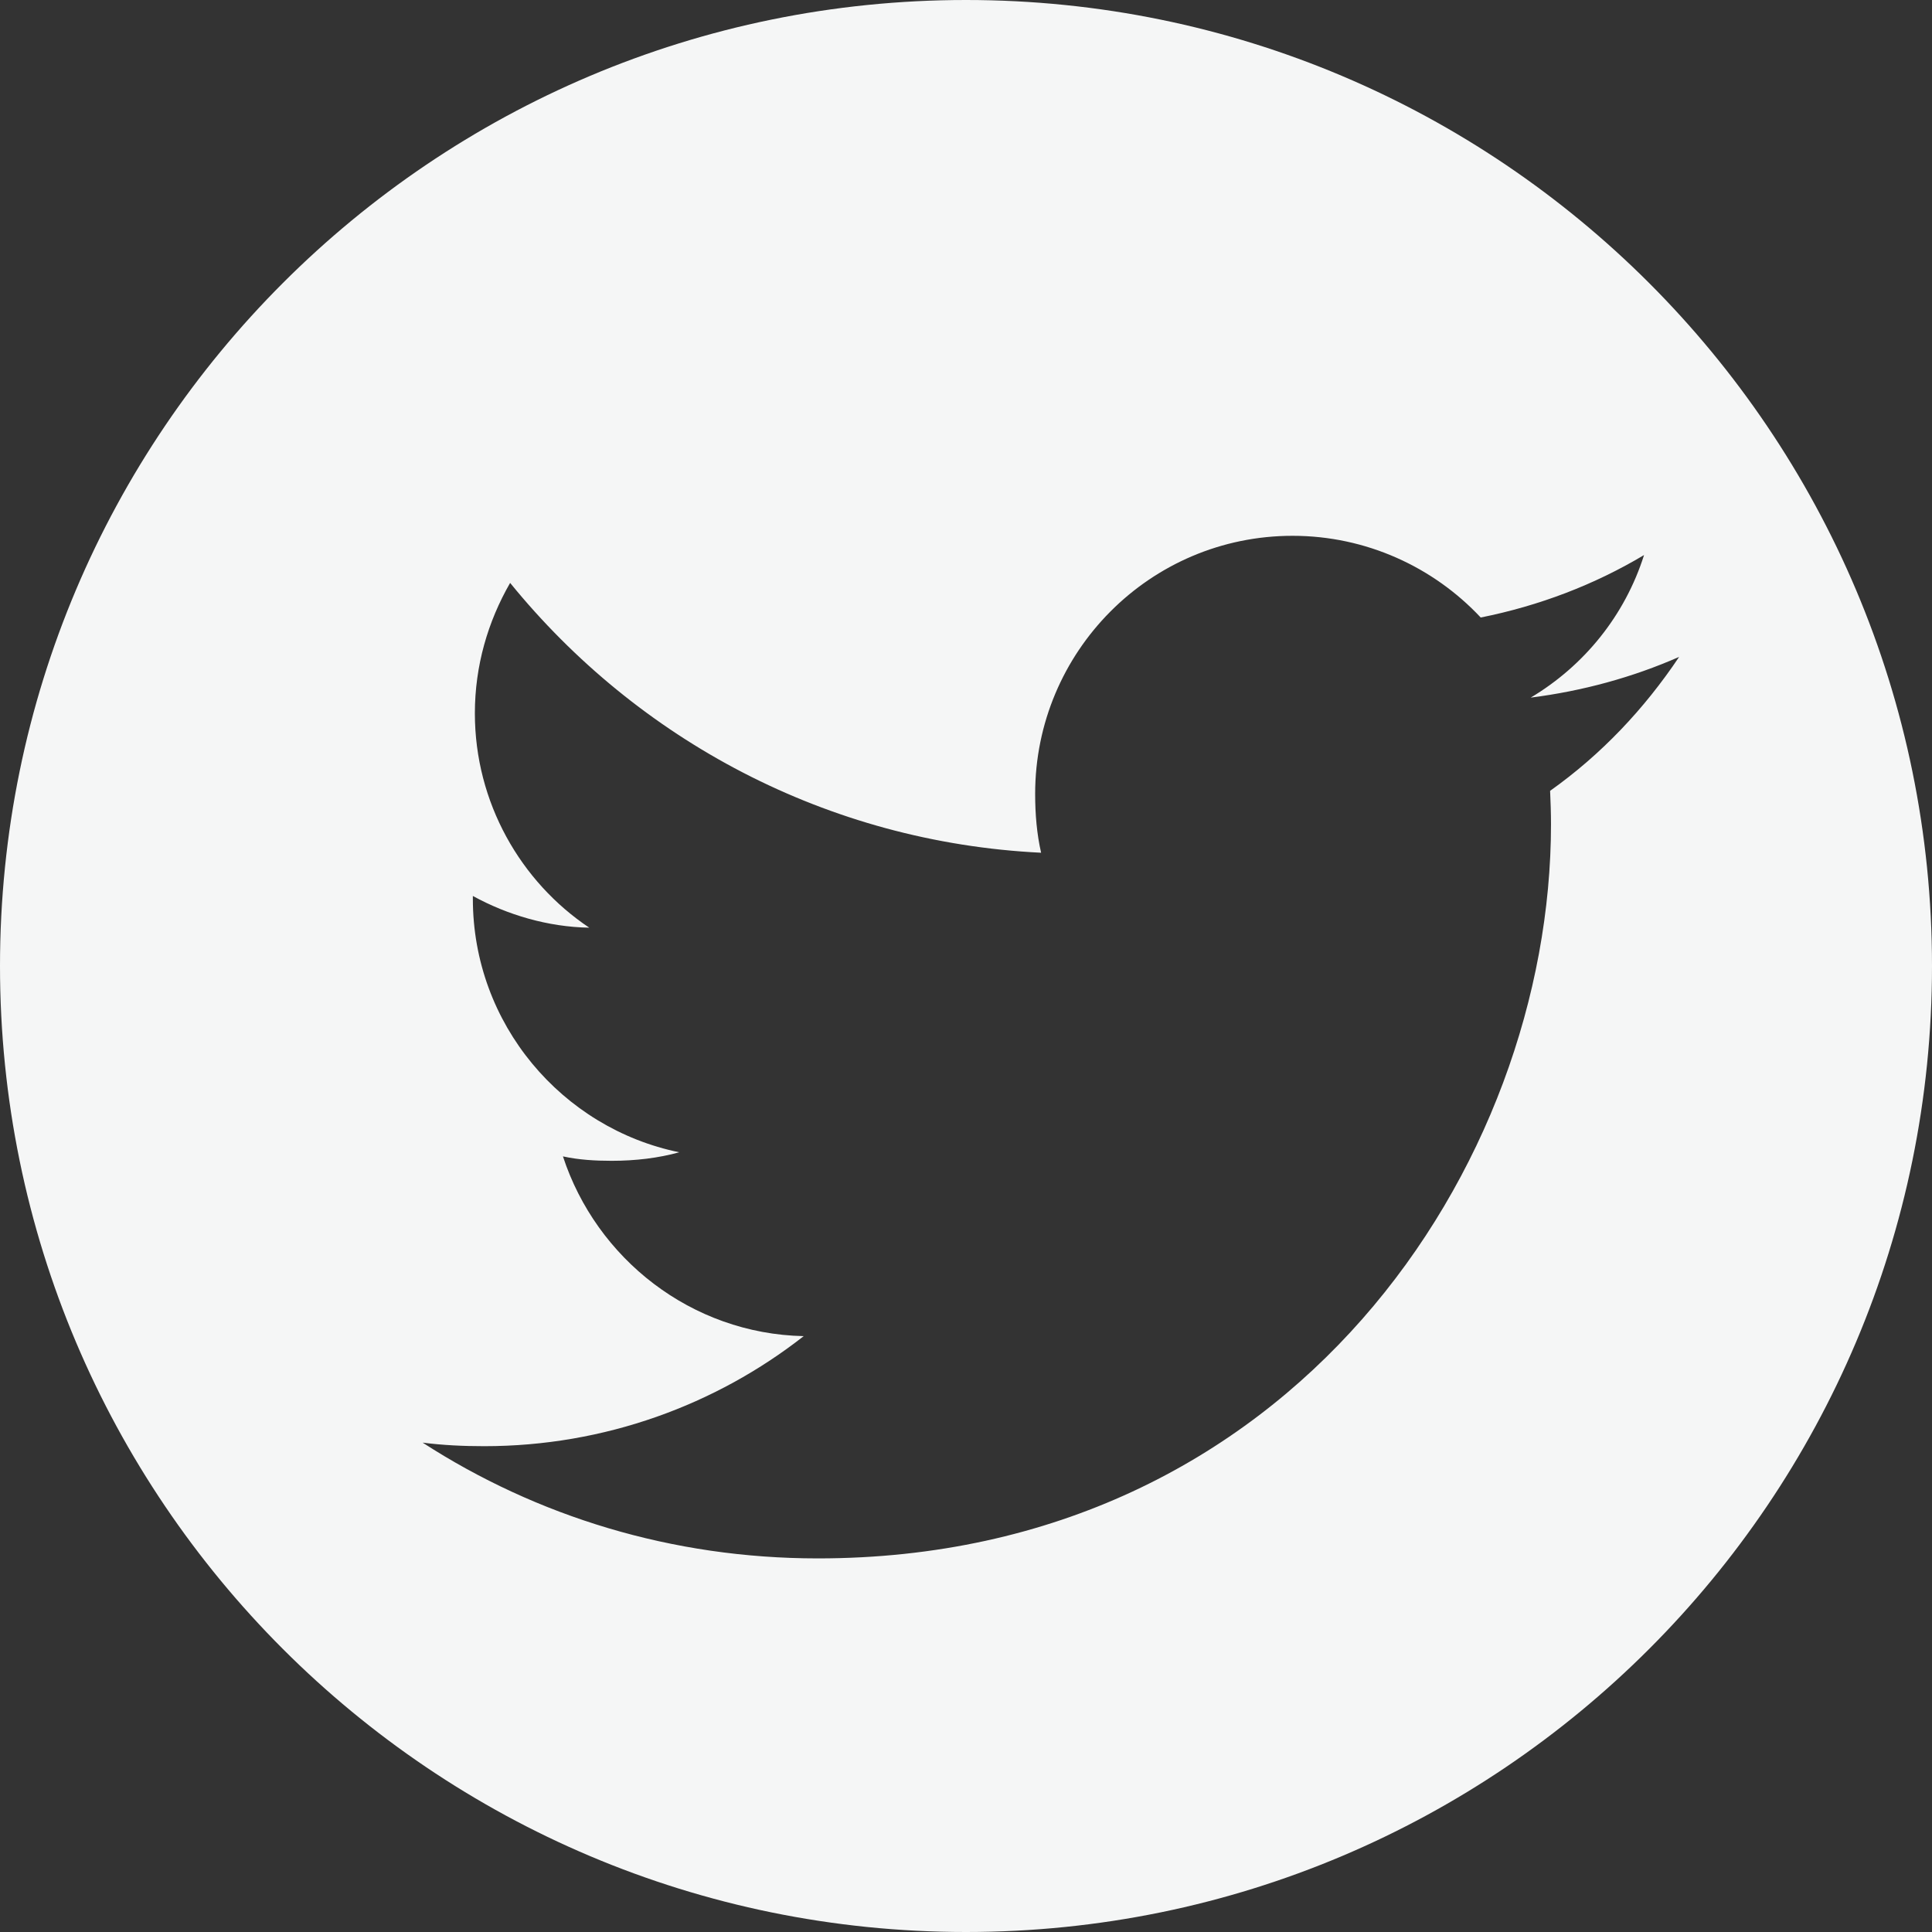 <svg xmlns:xlink="http://www.w3.org/1999/xlink" xmlns="http://www.w3.org/2000/svg" class="footer-icon" role="img" aria-label="Twitter" viewBox="0 0 24 24" width="24"  height="24" ><rect x="0" y="0" width="24" height="24" fill="#333333" stroke="none"/><path fill="#F5F6F6" d="M12 24C18.627 24 24 18.627 24 12C24 5.373 18.627 0 12 0C5.373 0 0 5.373 0 12C0 18.627 5.373 24 12 24ZM19.015 8.666C19.66 8.584 20.279 8.415 20.859 8.16C20.424 8.809 19.891 9.373 19.256 9.824C19.262 9.96 19.267 10.097 19.267 10.239C19.267 14.474 16.048 19.359 10.159 19.359C8.347 19.359 6.668 18.837 5.25 17.921C5.502 17.953 5.753 17.965 6.016 17.965C7.512 17.965 8.895 17.451 9.984 16.598C8.585 16.568 7.408 15.634 6.993 14.365C7.188 14.408 7.394 14.42 7.599 14.42C7.894 14.42 8.178 14.386 8.438 14.314C6.984 14.016 5.874 12.723 5.874 11.165V11.13C6.302 11.365 6.806 11.515 7.32 11.524C6.469 10.955 5.899 9.971 5.899 8.861C5.899 8.27 6.061 7.72 6.337 7.241C7.918 9.186 10.272 10.463 12.933 10.593C12.88 10.361 12.859 10.116 12.859 9.862C12.859 8.097 14.285 6.656 16.057 6.656C16.97 6.656 17.807 7.044 18.394 7.671C19.122 7.525 19.805 7.264 20.423 6.895C20.185 7.646 19.679 8.27 19.015 8.666Z"></path></svg>